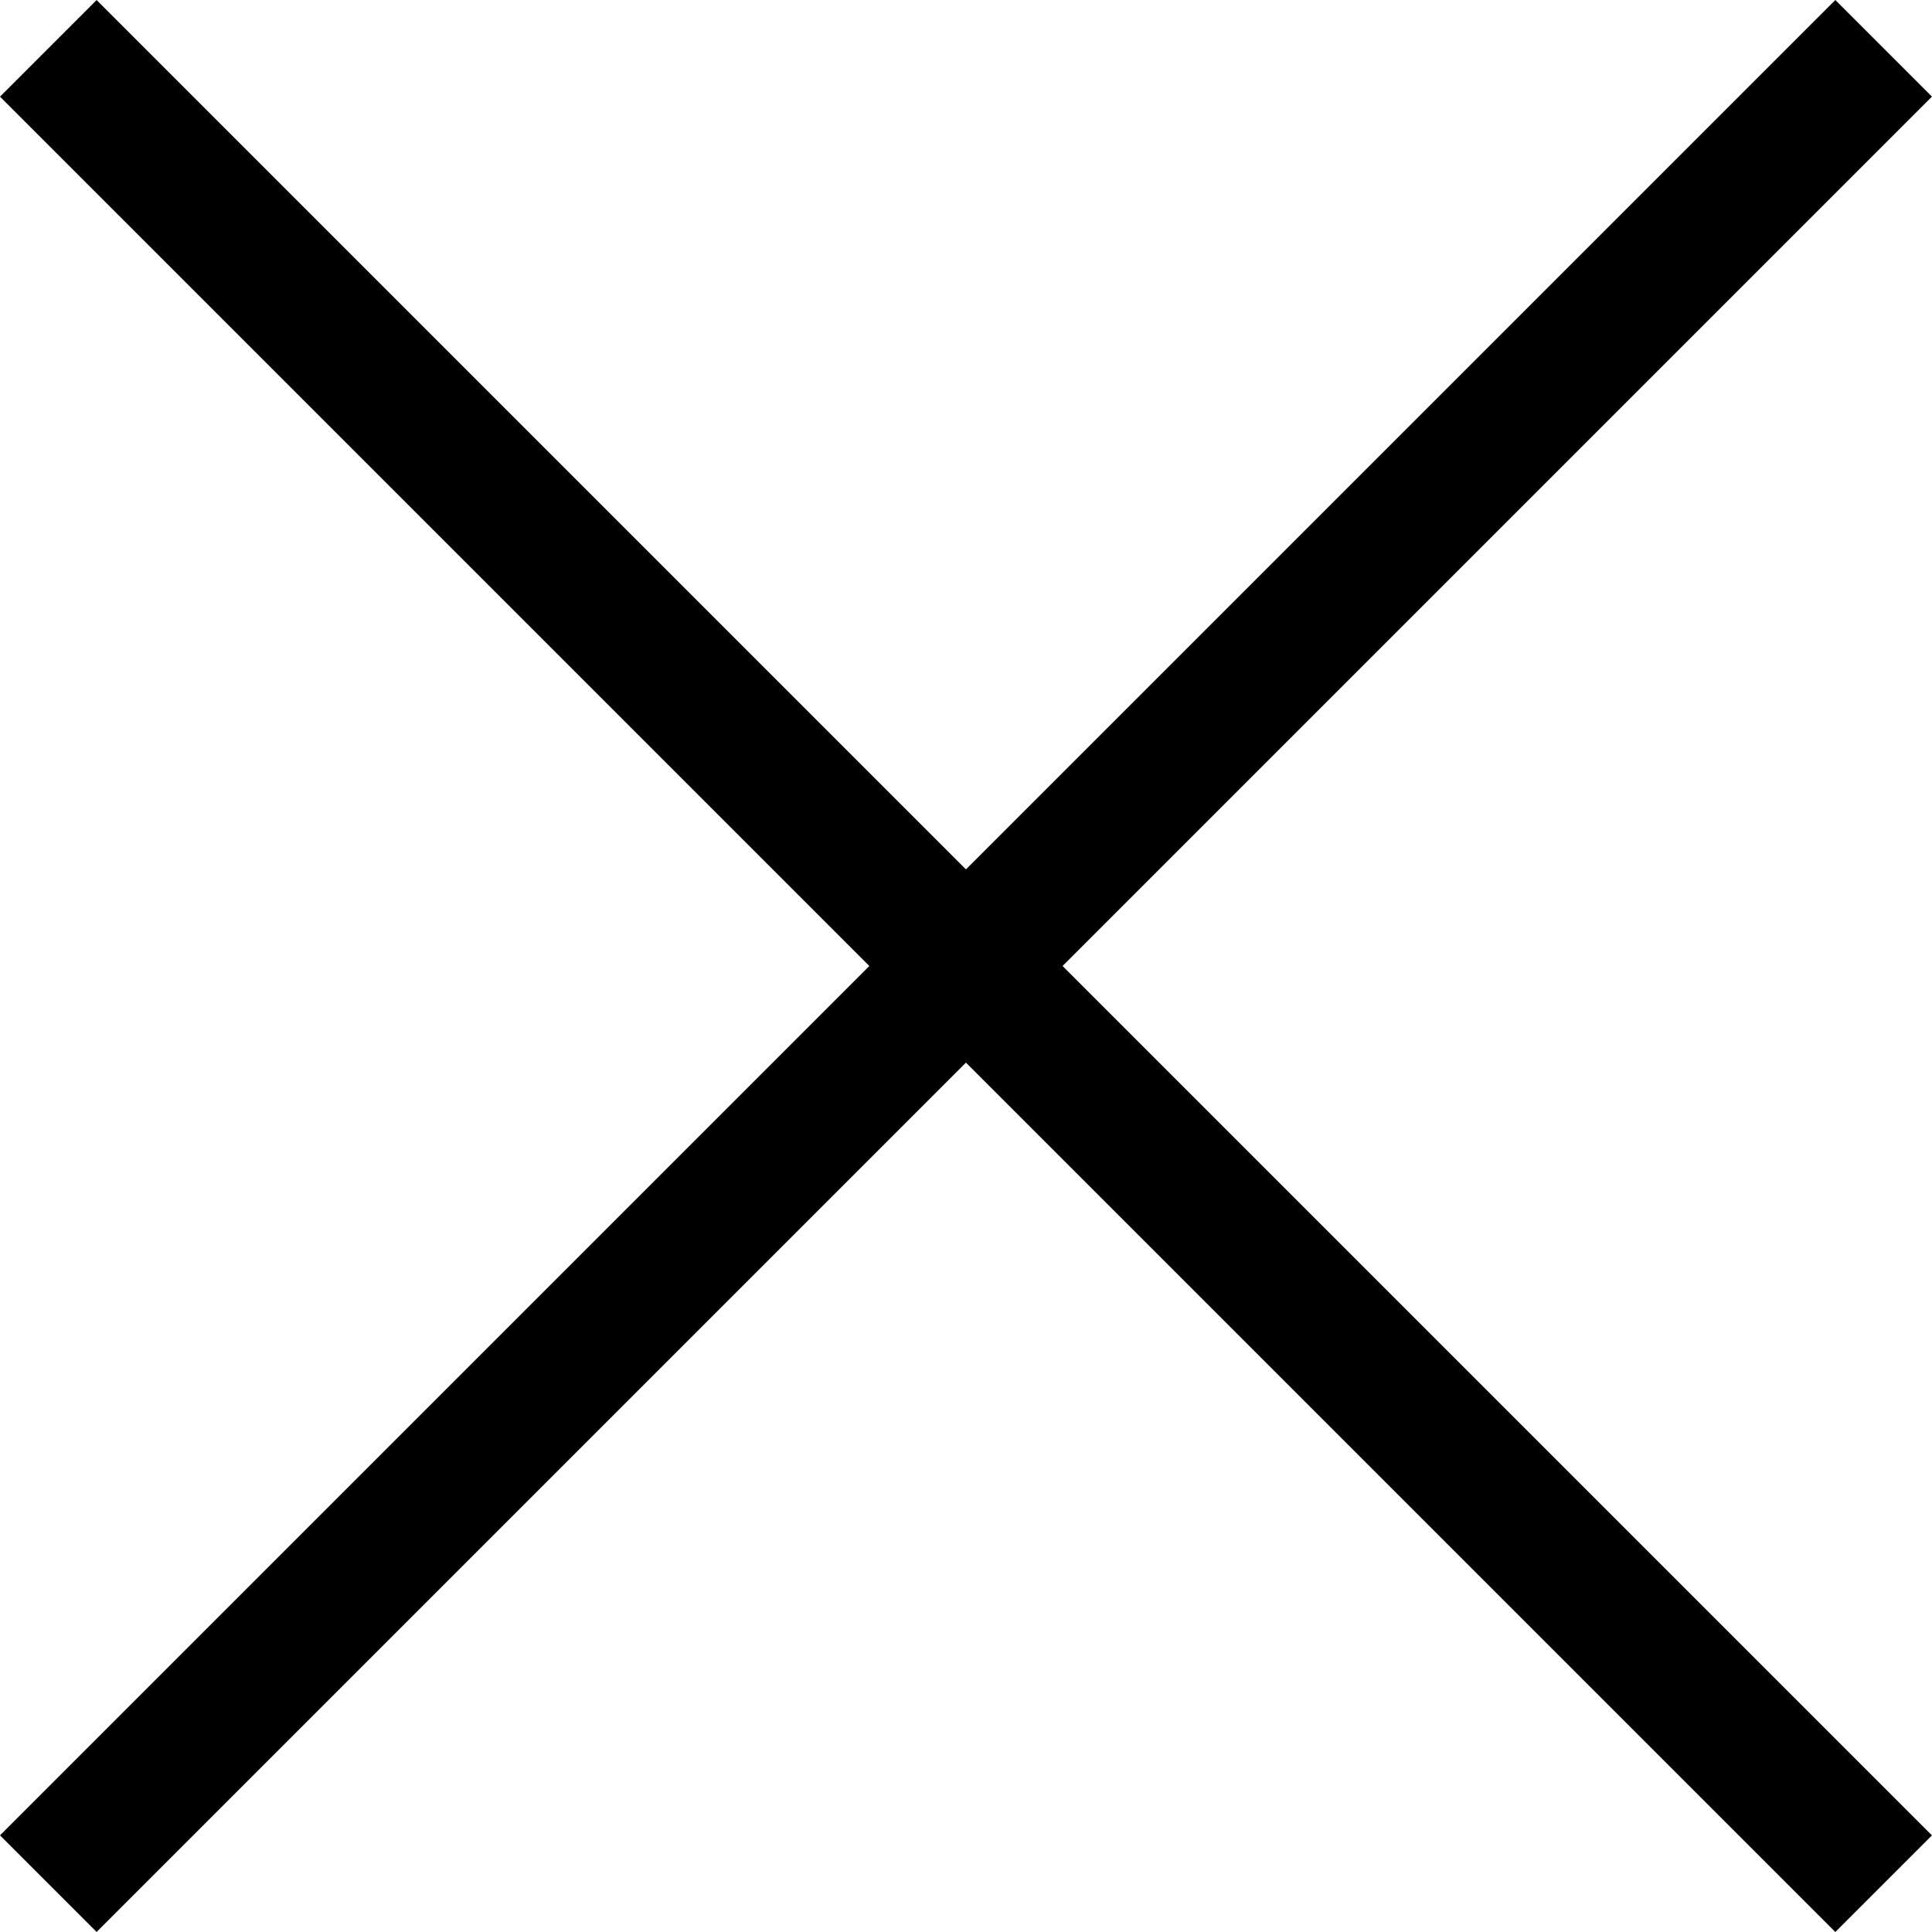<svg xmlns="http://www.w3.org/2000/svg" width="12.712" height="12.712" viewBox="0 0 12.712 12.712">
  <g id="Сгруппировать_895" data-name="Сгруппировать 895" transform="translate(0 0)">
    <g id="Сгруппировать_894" data-name="Сгруппировать 894" transform="translate(0 0)">
      <rect id="Прямоугольник_355" data-name="Прямоугольник 355" width="0.899" height="17.078" transform="translate(0 0.636) rotate(-45)"/>
      <rect id="Прямоугольник_356" data-name="Прямоугольник 356" width="17.078" height="0.899" transform="translate(0 12.076) rotate(-45)"/>
    </g>
  </g>
</svg>
